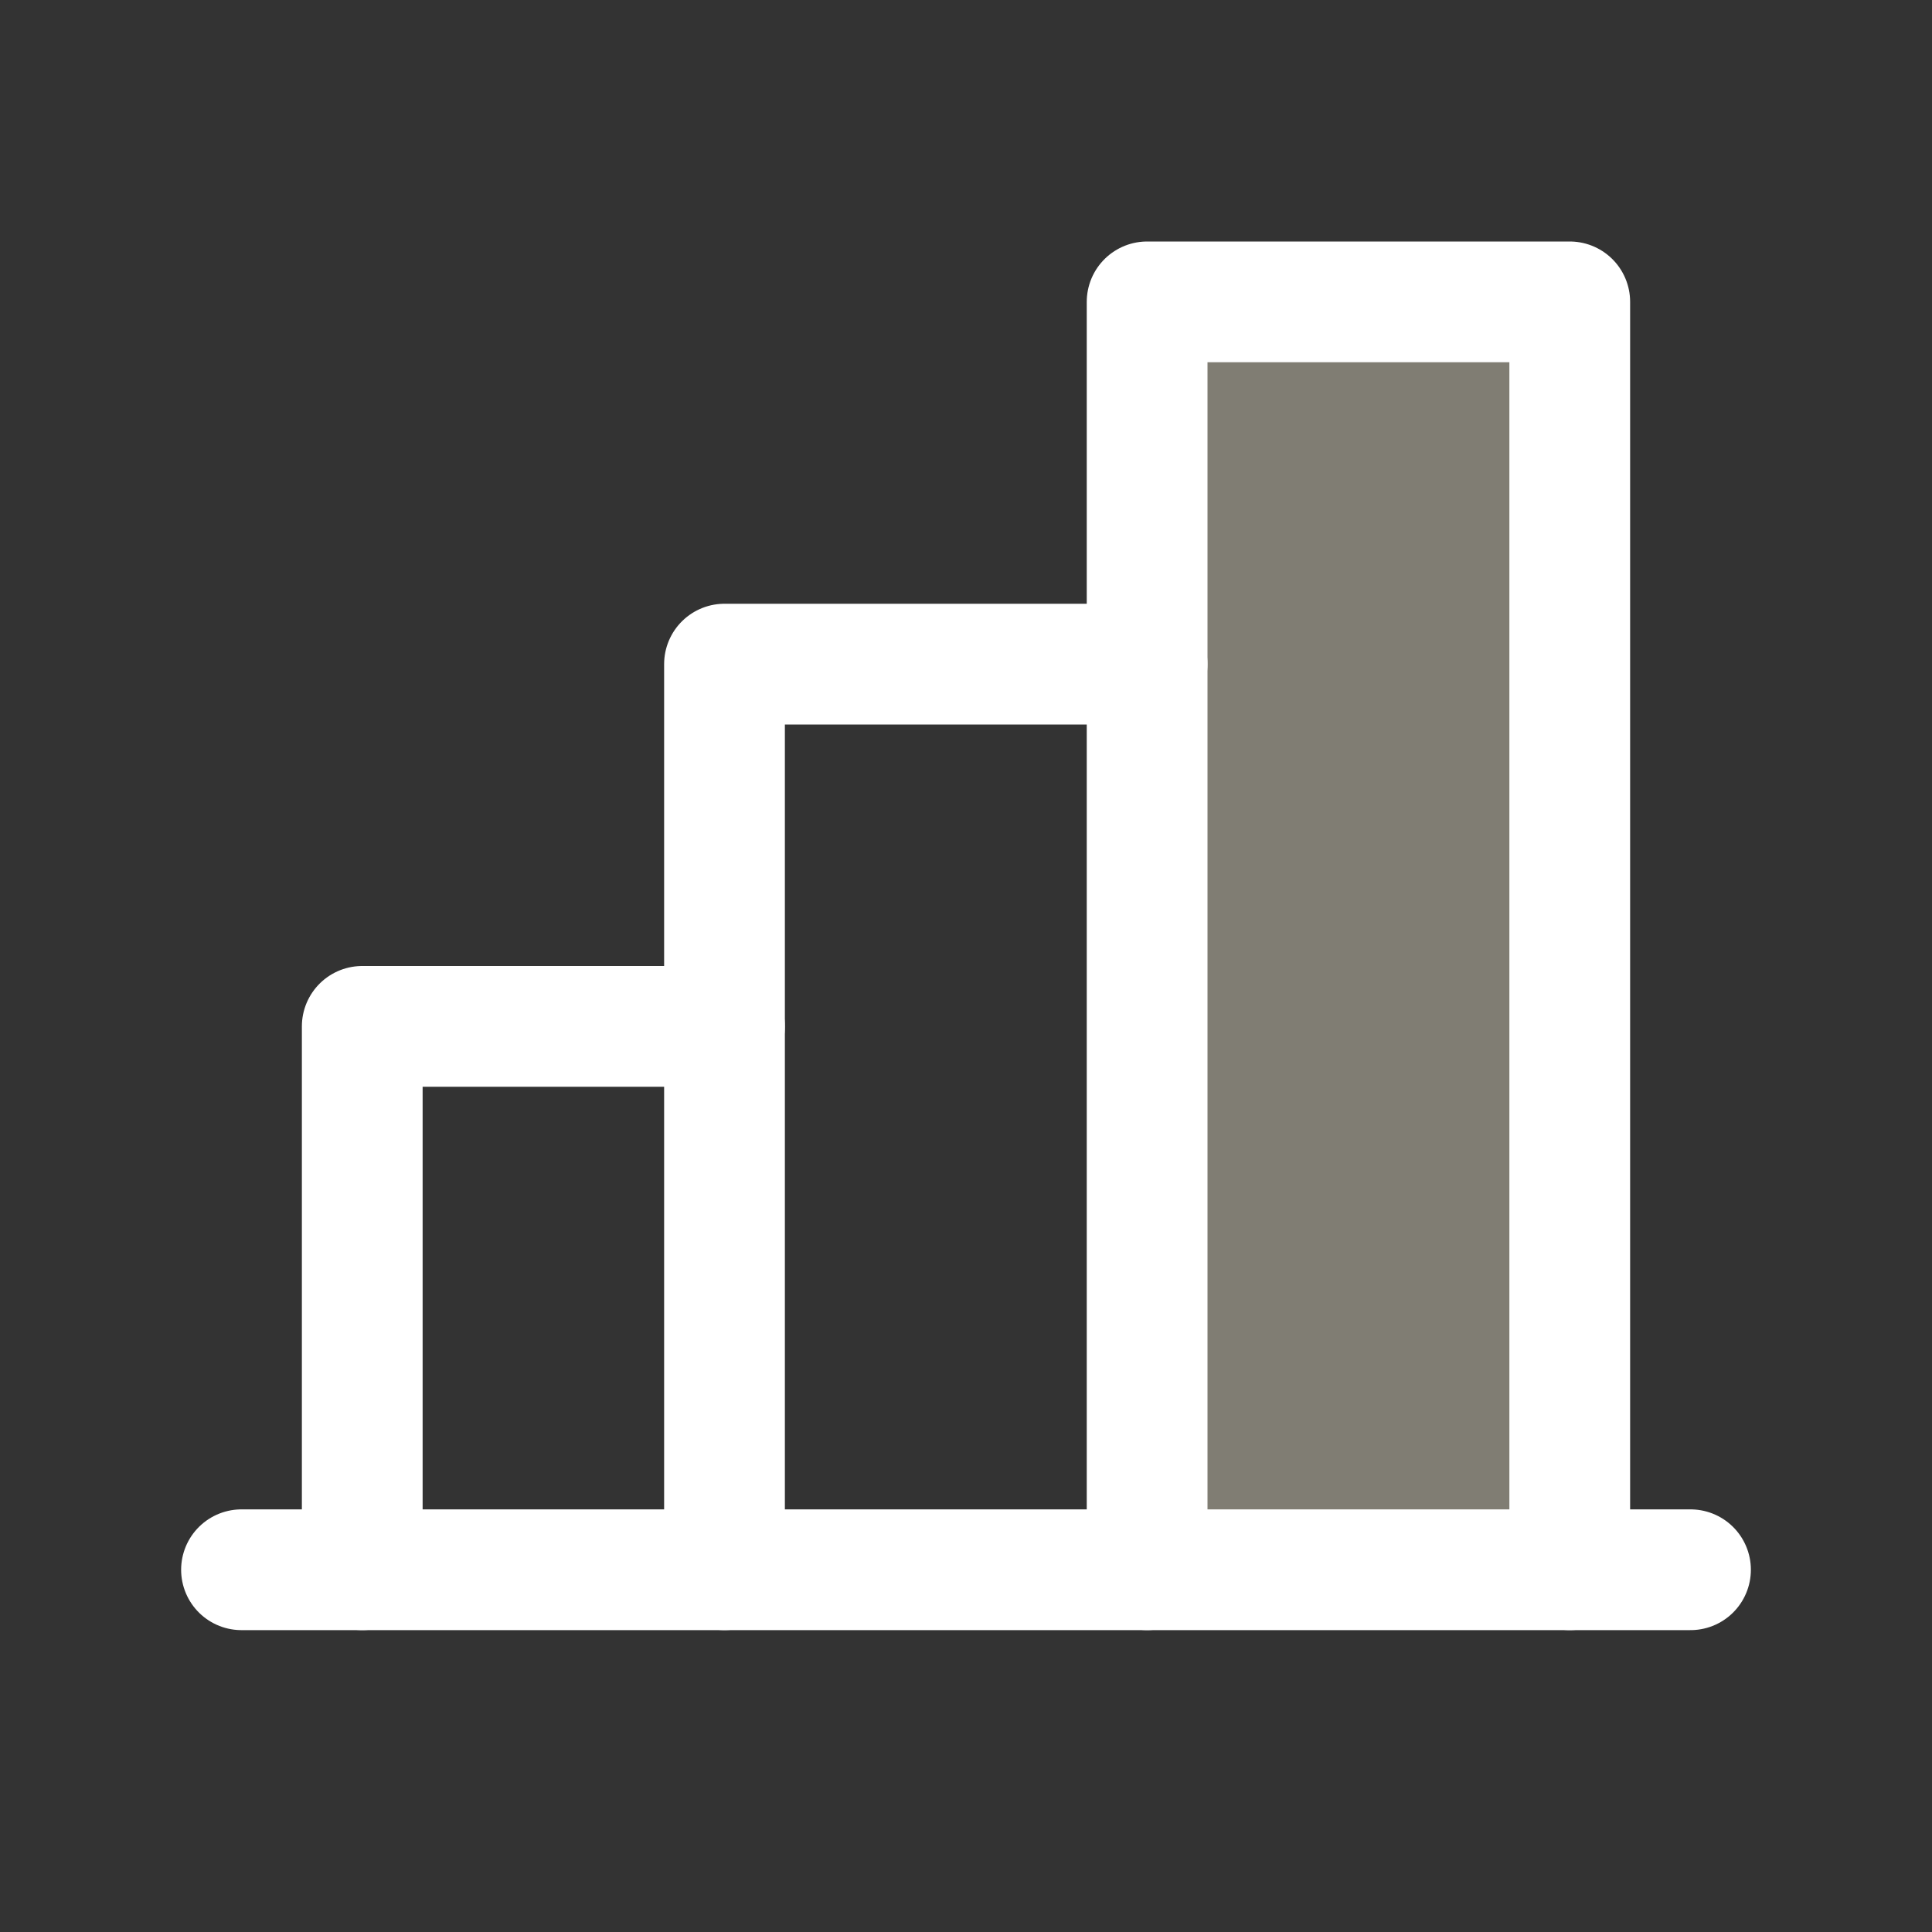 <svg width="32" height="32" viewBox="0 0 32 32" fill="none" xmlns="http://www.w3.org/2000/svg">
<rect x="0" y="0" width="32" height="32" fill="#333333" stroke="none"/>
<g clip-path="url(#clip0_530_19421)">
<path d="M26 5H19V26H26V5Z" fill="#807D73"/>
<path d="M6 26V17H12" stroke="white" stroke-width="2" stroke-linecap="round" stroke-linejoin="round"/>
<path d="M28 26H4" stroke="white" stroke-width="2" stroke-linecap="round" stroke-linejoin="round"/>
<path d="M12 26V11H19" stroke="white" stroke-width="2" stroke-linecap="round" stroke-linejoin="round"/>
<path d="M19 26V5H26V26" stroke="white" stroke-width="2" stroke-linecap="round" stroke-linejoin="round"/>
</g>
<defs>
<clipPath id="clip0_530_19421">
<rect width="32" height="32" fill="white"/>
</clipPath>
</defs>
</svg>
